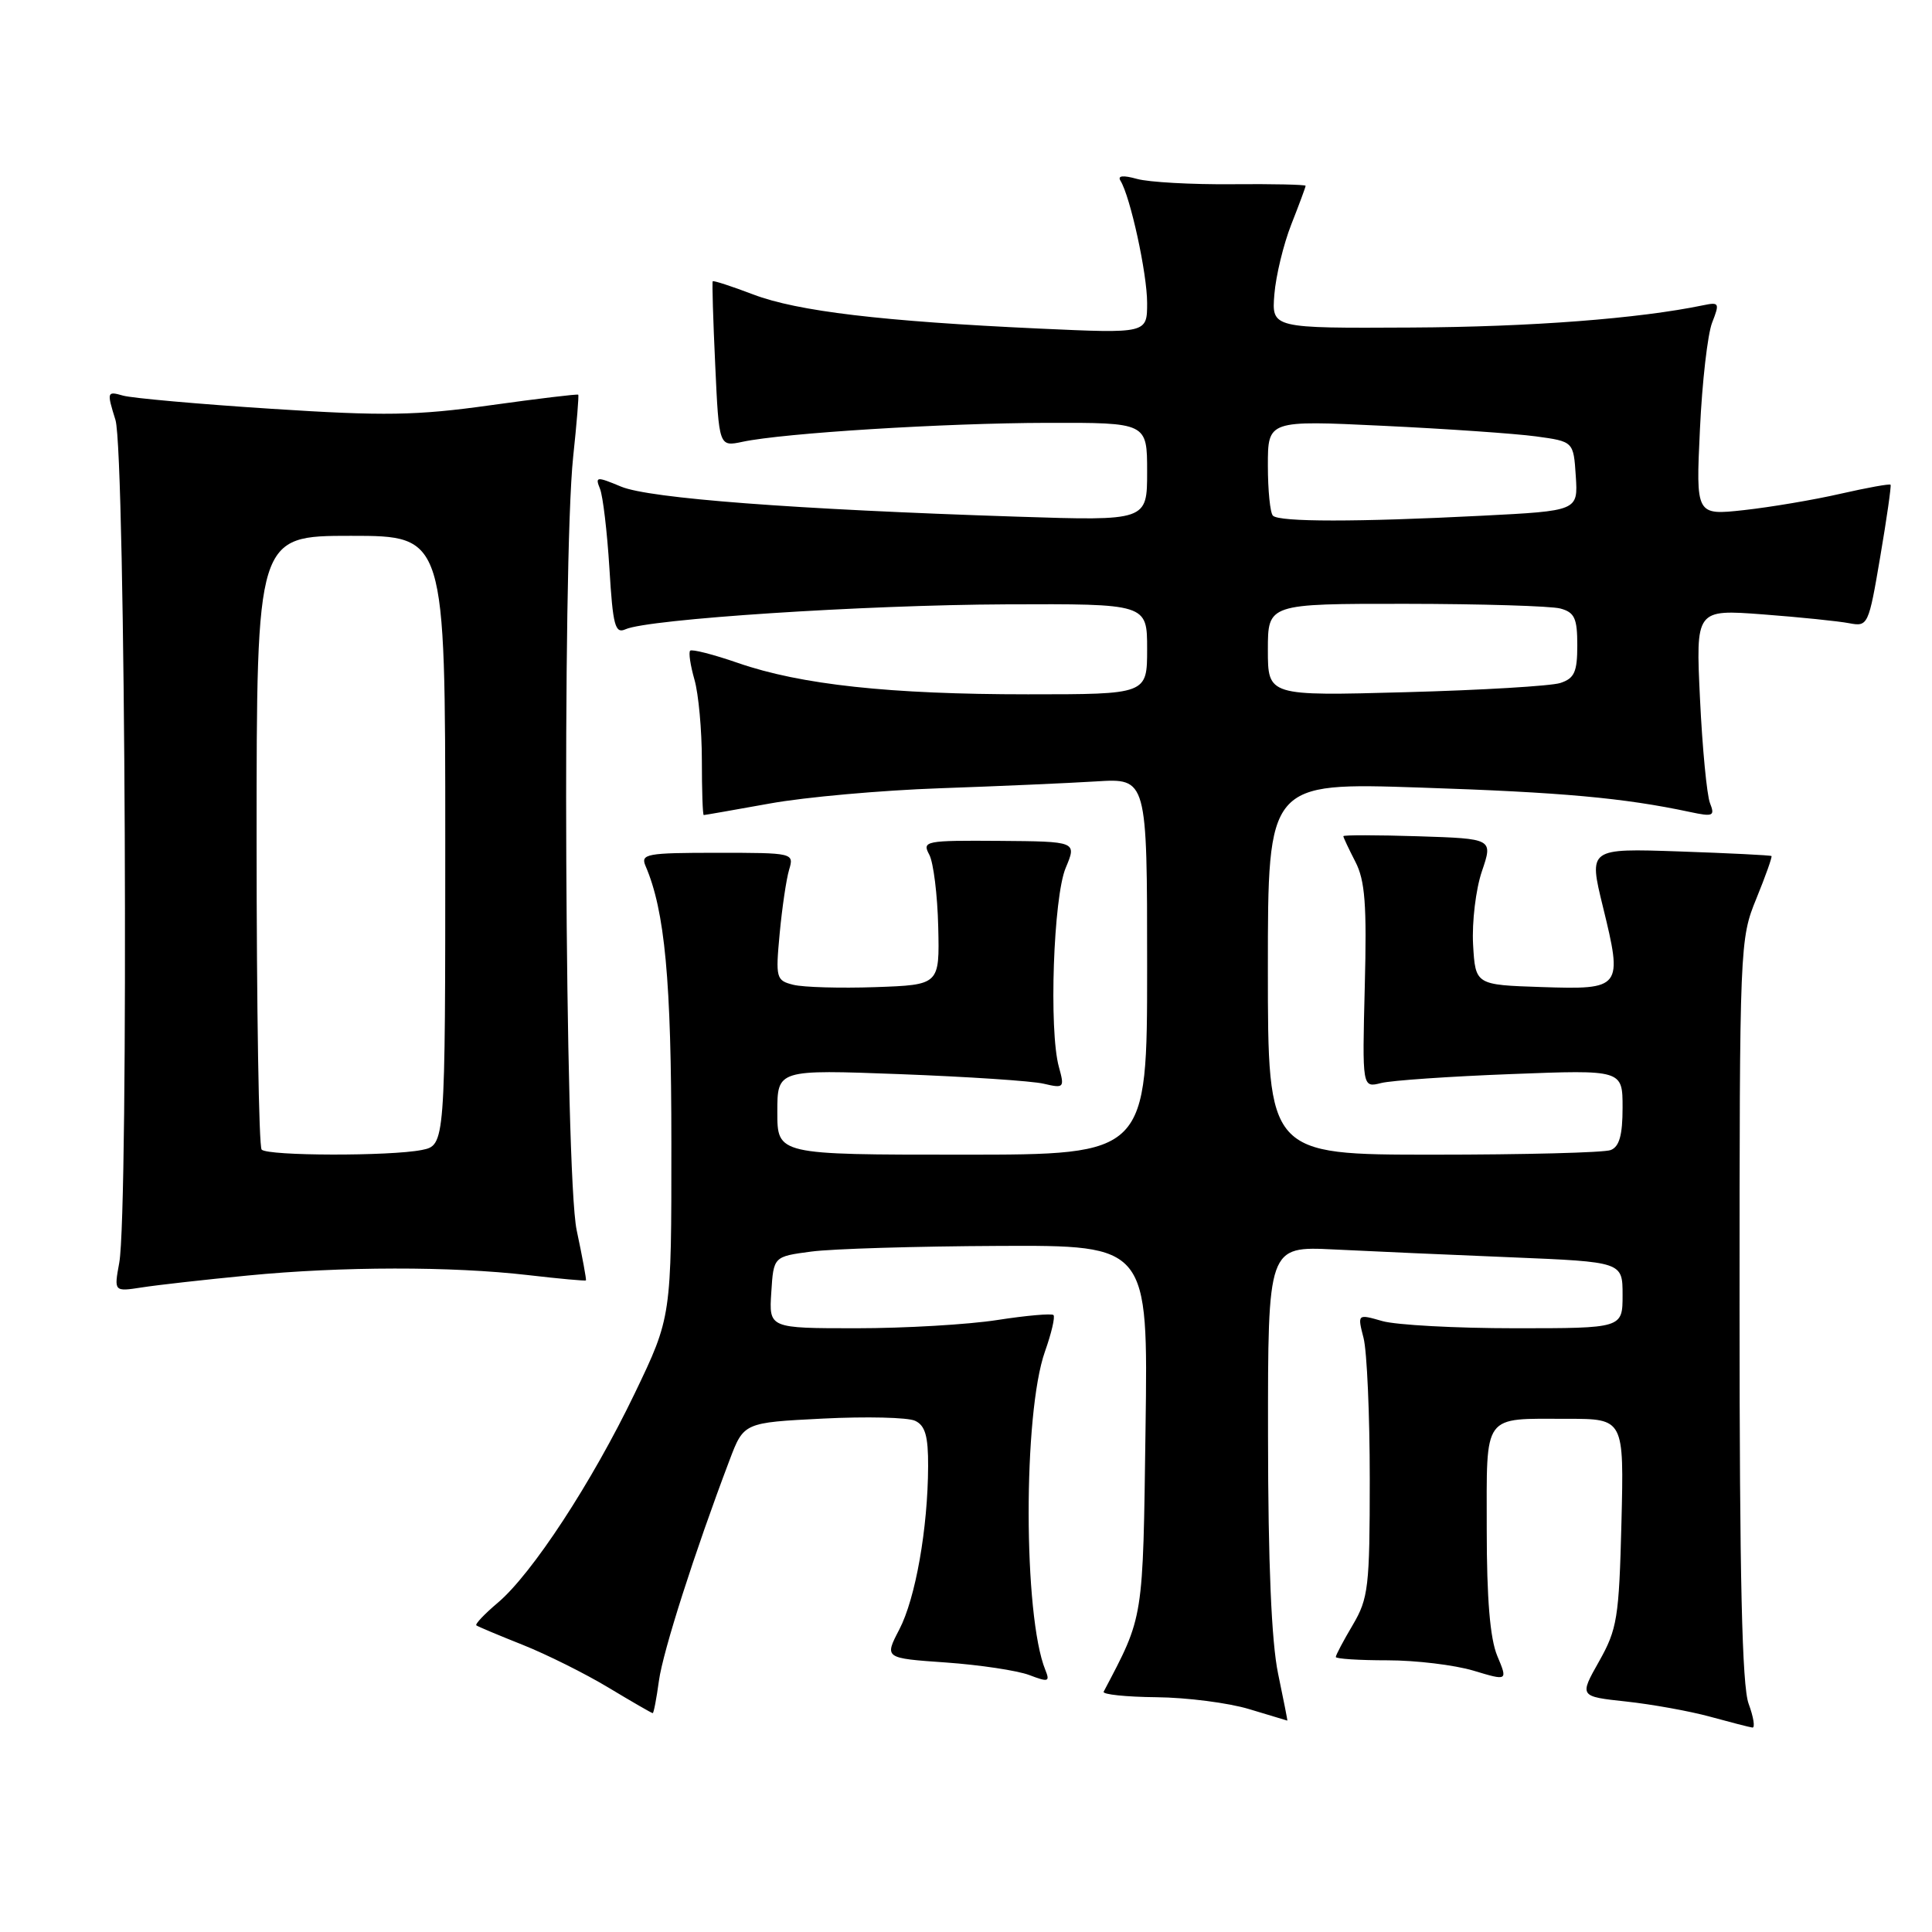 <?xml version="1.0" encoding="UTF-8" standalone="no"?>
<!DOCTYPE svg PUBLIC "-//W3C//DTD SVG 1.1//EN" "http://www.w3.org/Graphics/SVG/1.1/DTD/svg11.dtd" >
<svg xmlns="http://www.w3.org/2000/svg" xmlns:xlink="http://www.w3.org/1999/xlink" version="1.1" viewBox="0 0 256 256">
 <g >
 <path fill="currentColor"
d=" M 231.70 225.75 C 230.83 223.39 230.50 209.09 230.50 173.50 C 230.50 125.14 230.53 124.43 232.73 119.06 C 233.95 116.07 234.85 113.53 234.73 113.43 C 234.60 113.32 229.10 113.05 222.50 112.82 C 210.50 112.41 210.50 112.41 212.39 120.13 C 215.04 130.96 214.90 131.14 204.27 130.79 C 195.50 130.50 195.50 130.50 195.19 125.14 C 195.03 122.19 195.55 117.83 196.36 115.45 C 197.83 111.13 197.83 111.13 187.92 110.81 C 182.46 110.64 178.00 110.63 178.00 110.80 C 178.00 110.96 178.72 112.49 179.59 114.18 C 180.88 116.67 181.12 119.87 180.84 130.70 C 180.50 144.14 180.50 144.14 183.00 143.51 C 184.38 143.16 192.14 142.63 200.25 142.32 C 215.00 141.75 215.00 141.75 215.00 146.77 C 215.00 150.42 214.57 151.95 213.42 152.39 C 212.55 152.73 201.97 153.00 189.92 153.00 C 168.00 153.00 168.00 153.00 168.00 128.34 C 168.00 103.68 168.00 103.68 188.25 104.36 C 206.99 104.98 215.14 105.72 223.92 107.59 C 227.01 108.25 227.26 108.13 226.58 106.41 C 226.17 105.36 225.57 99.15 225.26 92.62 C 224.69 80.74 224.69 80.74 233.60 81.41 C 238.49 81.78 243.64 82.31 245.03 82.58 C 247.51 83.05 247.60 82.87 249.14 73.78 C 250.01 68.68 250.62 64.38 250.51 64.23 C 250.39 64.08 247.42 64.62 243.90 65.42 C 240.38 66.23 234.62 67.20 231.10 67.59 C 224.71 68.29 224.71 68.29 225.25 56.90 C 225.54 50.63 226.27 44.26 226.87 42.74 C 227.88 40.17 227.80 40.01 225.73 40.44 C 217.17 42.22 202.85 43.32 187.00 43.40 C 168.50 43.50 168.50 43.50 168.86 39.01 C 169.06 36.54 170.07 32.36 171.11 29.72 C 172.15 27.08 173.00 24.79 173.00 24.62 C 173.00 24.46 168.61 24.36 163.25 24.41 C 157.89 24.46 152.22 24.14 150.67 23.71 C 148.80 23.19 148.05 23.27 148.47 23.95 C 149.78 26.07 152.00 36.25 152.00 40.14 C 152.00 44.19 152.00 44.19 137.75 43.54 C 116.92 42.58 105.67 41.25 99.81 39.02 C 96.95 37.93 94.54 37.15 94.44 37.27 C 94.34 37.40 94.49 42.38 94.77 48.35 C 95.27 59.20 95.27 59.20 98.39 58.54 C 103.85 57.38 125.07 56.06 138.75 56.03 C 152.00 56.00 152.00 56.00 152.00 62.51 C 152.00 69.02 152.00 69.02 134.75 68.46 C 105.27 67.50 86.03 66.04 82.30 64.48 C 79.04 63.12 78.84 63.14 79.50 64.76 C 79.89 65.72 80.45 70.46 80.75 75.30 C 81.21 82.91 81.50 84.01 82.89 83.38 C 85.90 82.03 114.44 80.16 133.25 80.08 C 152.00 80.00 152.00 80.00 152.00 86.00 C 152.00 92.00 152.00 92.00 136.22 92.00 C 117.88 92.00 106.12 90.73 97.80 87.85 C 94.54 86.72 91.68 85.99 91.45 86.22 C 91.22 86.44 91.48 88.17 92.02 90.06 C 92.56 91.94 93.00 96.75 93.00 100.74 C 93.00 104.73 93.11 108.00 93.25 108.00 C 93.39 108.00 97.33 107.31 102.00 106.47 C 106.67 105.62 116.80 104.72 124.50 104.45 C 132.20 104.18 141.54 103.77 145.25 103.54 C 152.00 103.12 152.00 103.12 152.00 128.06 C 152.00 153.00 152.00 153.00 127.50 153.00 C 103.00 153.00 103.00 153.00 103.00 147.36 C 103.00 141.72 103.00 141.72 119.25 142.33 C 128.19 142.67 136.76 143.23 138.30 143.60 C 140.99 144.23 141.07 144.14 140.31 141.38 C 138.97 136.54 139.58 118.87 141.21 115.00 C 142.68 111.50 142.68 111.50 132.40 111.42 C 122.60 111.35 122.16 111.44 123.13 113.24 C 123.69 114.28 124.22 118.59 124.32 122.82 C 124.50 130.50 124.50 130.50 116.00 130.80 C 111.33 130.96 106.43 130.82 105.12 130.49 C 102.84 129.92 102.76 129.61 103.31 123.70 C 103.63 120.29 104.19 116.49 104.56 115.25 C 105.23 113.02 105.14 113.00 95.01 113.00 C 85.65 113.00 84.85 113.15 85.54 114.75 C 88.10 120.70 88.96 129.90 88.96 151.50 C 88.97 174.50 88.97 174.50 84.11 184.62 C 78.43 196.43 70.48 208.57 65.94 212.39 C 64.19 213.87 62.92 215.21 63.12 215.37 C 63.33 215.53 66.09 216.69 69.26 217.95 C 72.42 219.21 77.54 221.76 80.63 223.62 C 83.72 225.48 86.35 227.00 86.49 227.00 C 86.62 227.00 86.99 225.07 87.31 222.72 C 87.85 218.78 92.05 205.67 96.66 193.50 C 98.55 188.50 98.55 188.50 109.03 187.97 C 114.79 187.68 120.29 187.81 121.25 188.26 C 122.59 188.88 123.00 190.28 122.98 194.29 C 122.95 202.52 121.31 211.80 119.16 215.92 C 117.18 219.72 117.18 219.72 125.35 220.29 C 129.85 220.61 134.81 221.36 136.38 221.95 C 138.92 222.92 139.15 222.85 138.51 221.27 C 135.59 214.10 135.56 187.29 138.46 179.09 C 139.32 176.67 139.83 174.49 139.59 174.25 C 139.35 174.02 136.00 174.31 132.14 174.91 C 128.28 175.51 119.89 176.00 113.50 176.00 C 101.89 176.00 101.89 176.00 102.20 171.25 C 102.50 166.50 102.50 166.50 107.50 165.84 C 110.25 165.47 121.42 165.14 132.31 165.09 C 152.13 165.00 152.13 165.00 151.79 189.25 C 151.44 214.90 151.58 214.01 146.24 224.16 C 146.05 224.52 149.20 224.85 153.23 224.89 C 157.26 224.93 162.80 225.64 165.53 226.47 C 168.26 227.30 170.54 227.98 170.58 227.99 C 170.62 228.00 170.07 225.19 169.35 221.75 C 168.48 217.57 168.03 207.15 168.02 190.31 C 168.00 165.13 168.00 165.13 176.75 165.56 C 181.56 165.80 192.14 166.27 200.25 166.60 C 215.00 167.21 215.00 167.21 215.00 171.60 C 215.00 176.00 215.00 176.00 200.74 176.00 C 192.90 176.00 185.00 175.57 183.17 175.05 C 179.86 174.10 179.86 174.10 180.68 177.30 C 181.13 179.06 181.50 187.47 181.50 196.00 C 181.50 210.28 181.32 211.80 179.25 215.31 C 178.01 217.40 177.00 219.31 177.00 219.56 C 177.00 219.80 180.08 220.00 183.84 220.00 C 187.60 220.00 192.73 220.62 195.24 221.37 C 199.79 222.74 199.79 222.74 198.39 219.40 C 197.44 217.11 197.00 211.86 197.00 202.64 C 197.00 187.11 196.35 188.00 207.68 188.00 C 215.19 188.00 215.19 188.00 214.85 201.75 C 214.53 214.40 214.29 215.87 211.88 220.15 C 209.26 224.79 209.26 224.79 215.47 225.46 C 218.88 225.83 223.89 226.73 226.59 227.47 C 229.29 228.21 231.81 228.86 232.20 228.91 C 232.58 228.96 232.36 227.54 231.70 225.75 Z  M 32.86 169.01 C 45.31 167.80 59.80 167.78 70.00 168.96 C 74.12 169.44 77.56 169.75 77.64 169.66 C 77.72 169.57 77.17 166.57 76.41 163.00 C 74.84 155.53 74.47 74.51 75.95 60.50 C 76.42 56.10 76.72 52.41 76.62 52.30 C 76.52 52.19 71.28 52.82 64.97 53.70 C 55.18 55.07 50.93 55.14 36.00 54.17 C 26.38 53.55 17.51 52.76 16.30 52.42 C 14.17 51.81 14.14 51.92 15.30 55.65 C 16.63 59.92 17.08 160.34 15.80 167.33 C 15.10 171.16 15.10 171.16 18.80 170.59 C 20.83 170.27 27.16 169.56 32.86 169.01 Z  M 168.00 86.11 C 168.00 80.00 168.00 80.00 186.25 80.01 C 196.29 80.02 205.51 80.30 206.75 80.63 C 208.64 81.14 209.00 81.92 209.00 85.50 C 209.00 89.04 208.62 89.89 206.75 90.50 C 205.51 90.90 196.29 91.45 186.25 91.72 C 168.00 92.22 168.00 92.22 168.00 86.11 Z  M 168.67 68.33 C 168.30 67.97 168.00 64.97 168.00 61.68 C 168.00 55.69 168.00 55.69 183.25 56.42 C 191.64 56.82 200.75 57.45 203.50 57.82 C 208.50 58.50 208.50 58.50 208.80 63.09 C 209.10 67.69 209.10 67.69 196.30 68.34 C 179.85 69.18 169.51 69.18 168.67 68.33 Z  M 34.67 152.33 C 34.30 151.97 34.00 133.52 34.00 111.33 C 34.00 71.00 34.00 71.00 46.50 71.00 C 59.00 71.00 59.00 71.00 59.00 111.38 C 59.00 151.75 59.00 151.75 55.88 152.38 C 51.71 153.21 35.51 153.18 34.67 152.33 Z "/>
</g>
</svg>